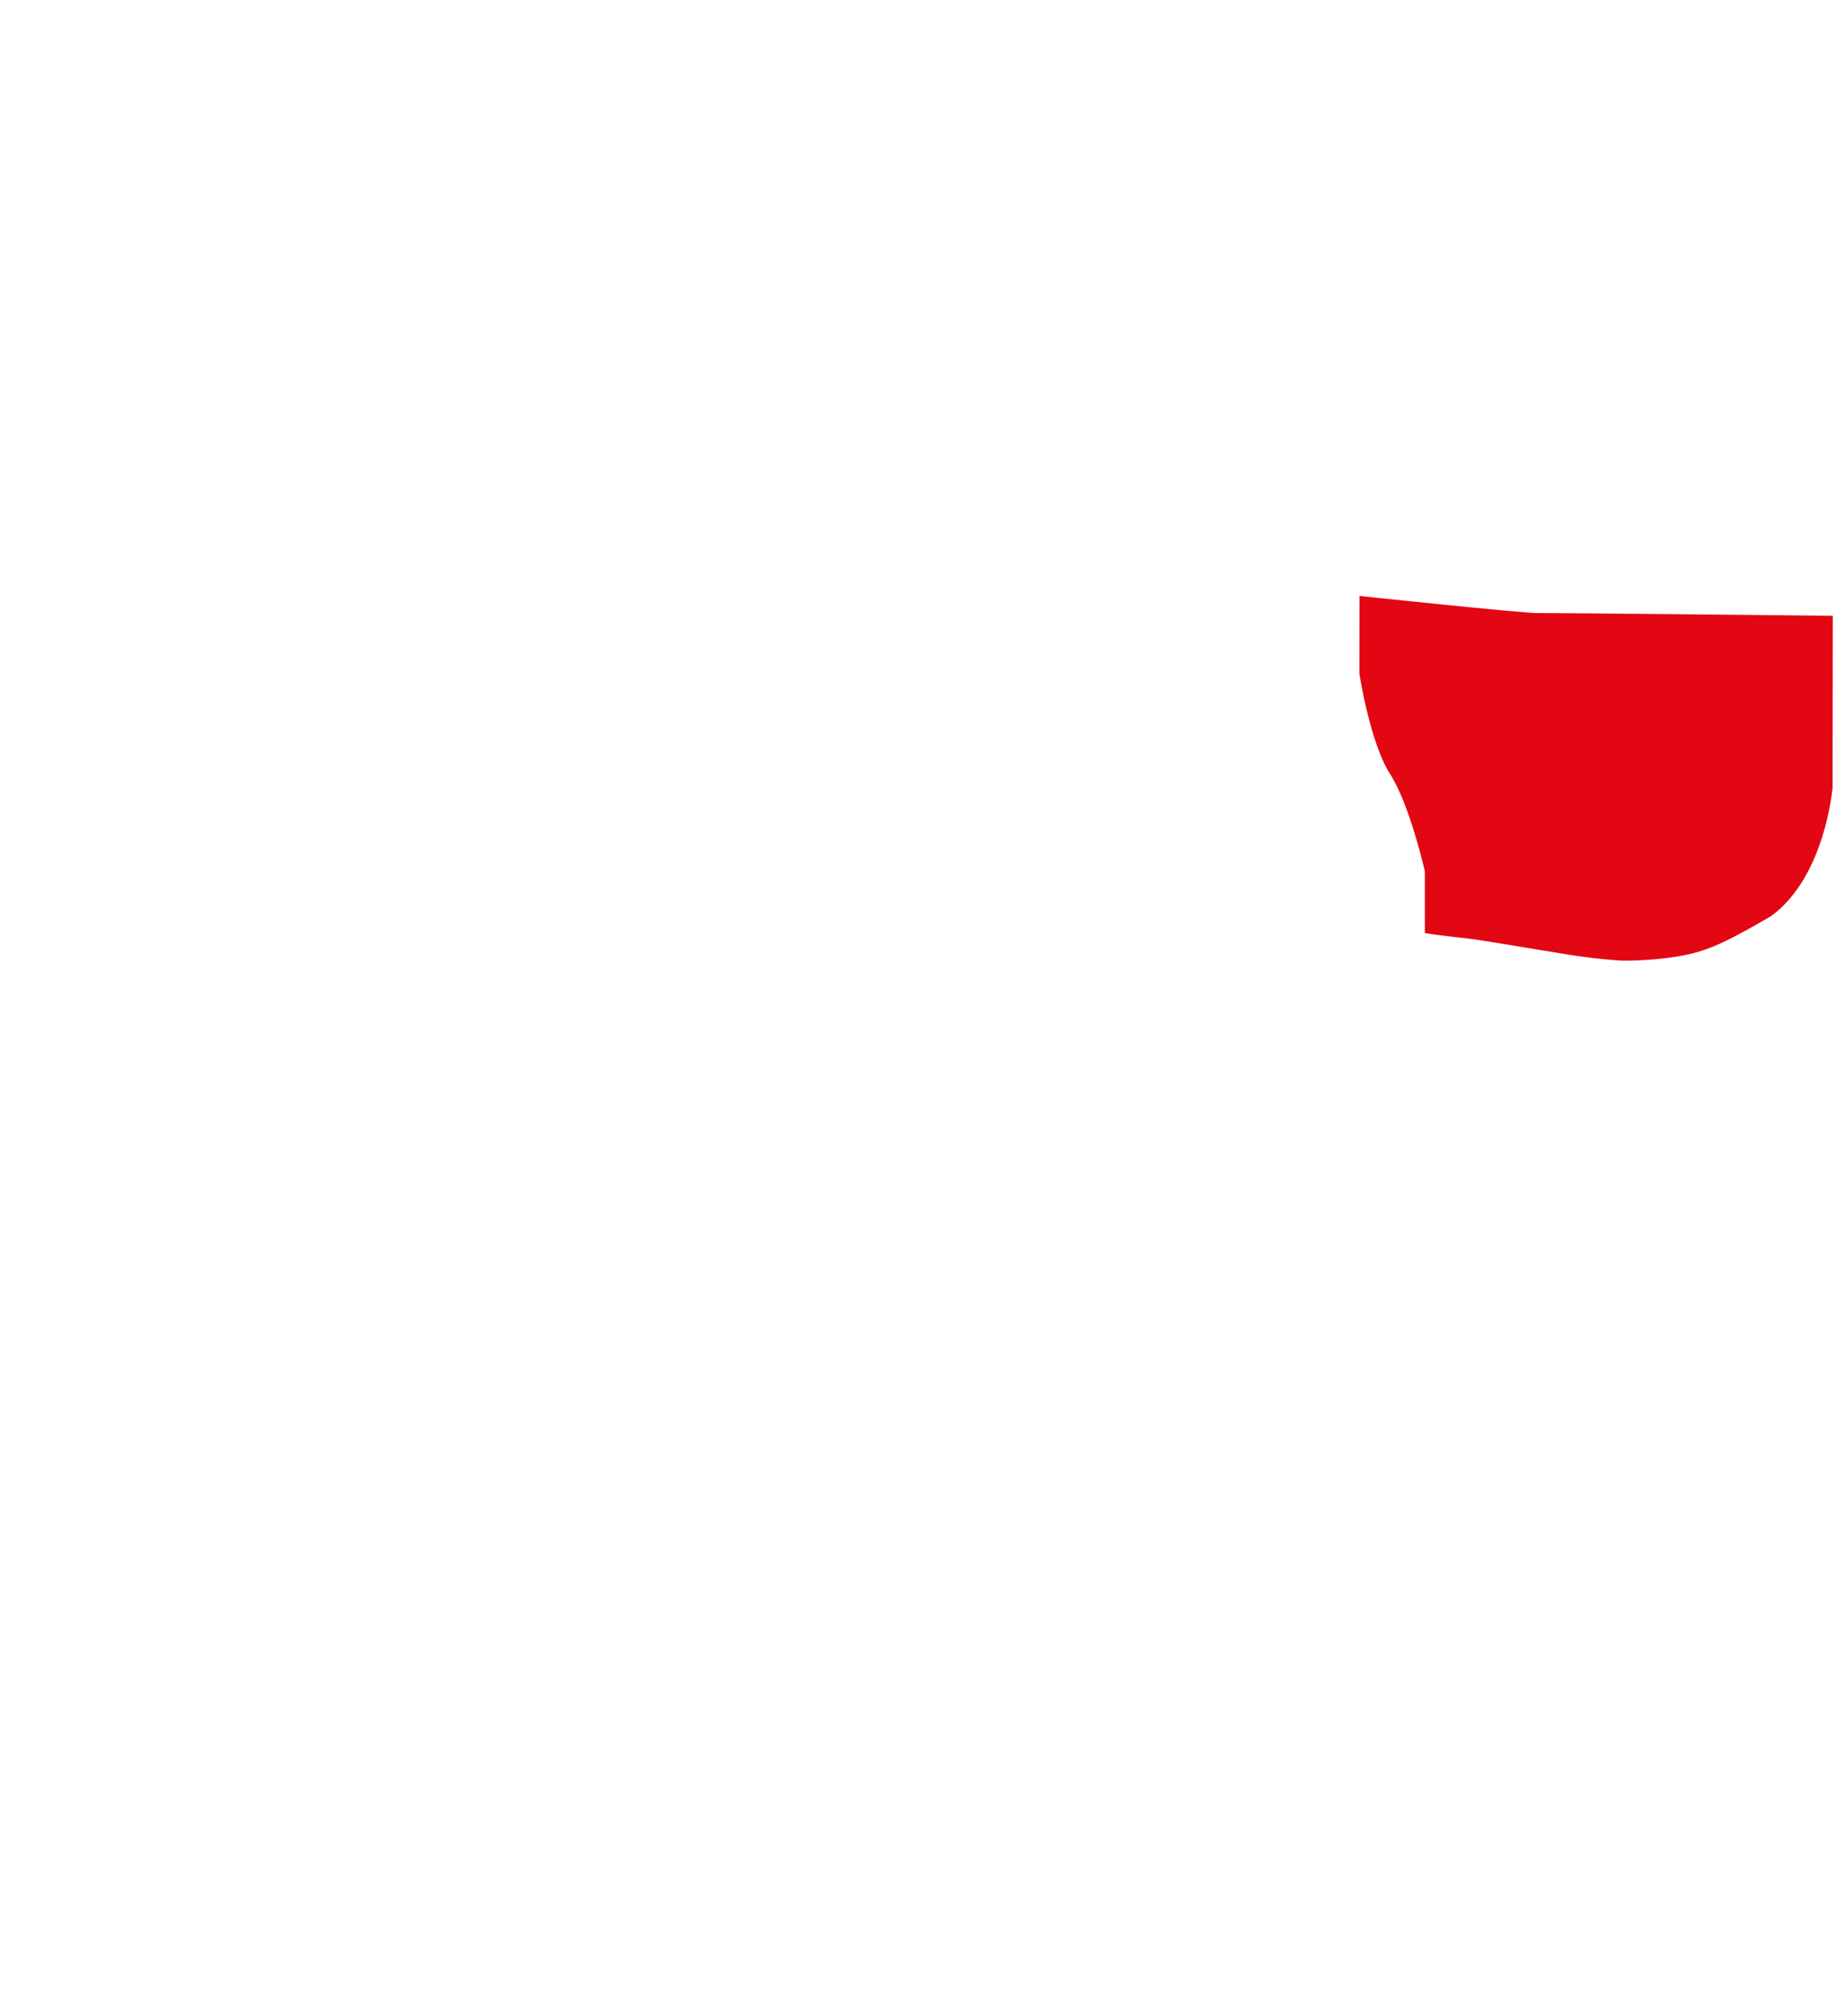 <?xml version="1.0" encoding="utf-8"?>
<!-- Generator: Adobe Illustrator 16.0.0, SVG Export Plug-In . SVG Version: 6.00 Build 0)  -->
<!DOCTYPE svg PUBLIC "-//W3C//DTD SVG 1.1//EN" "http://www.w3.org/Graphics/SVG/1.1/DTD/svg11.dtd">
<svg version="1.1" id="Layer_2" xmlns="http://www.w3.org/2000/svg" xmlns:xlink="http://www.w3.org/1999/xlink" x="0px" y="0px"
	 width="506px" height="550px" viewBox="0 0 506 550" enable-background="new 0 0 506 550" xml:space="preserve">
<path fill="#E30613" stroke="#E30613" stroke-width="0.5" stroke-miterlimit="10" d="M501.578,168.801
	c0,0-77.297-0.806-80.899-0.749c-3.604,0.058-48.183-4.635-48.183-4.635l-0.031,21.001c0,0,2.93,18.914,8.356,27.3
	c5.423,8.389,9.563,26.727,9.563,26.727l0.002,16.752c5.817,0.925,10.779,1.256,15.055,1.938
	c25.088,3.999,26.441,4.626,37.595,5.514c1.185,0.222,14.562,0.102,22.817-2.633c3.904-1.295,7.941-3.009,19.043-9.523
	c14.673-10.821,16.611-34.881,16.611-34.881L501.578,168.801z"/>
	<rect display="none" fill="#ED1C24" width="506px" height="550px"/>
</svg>
